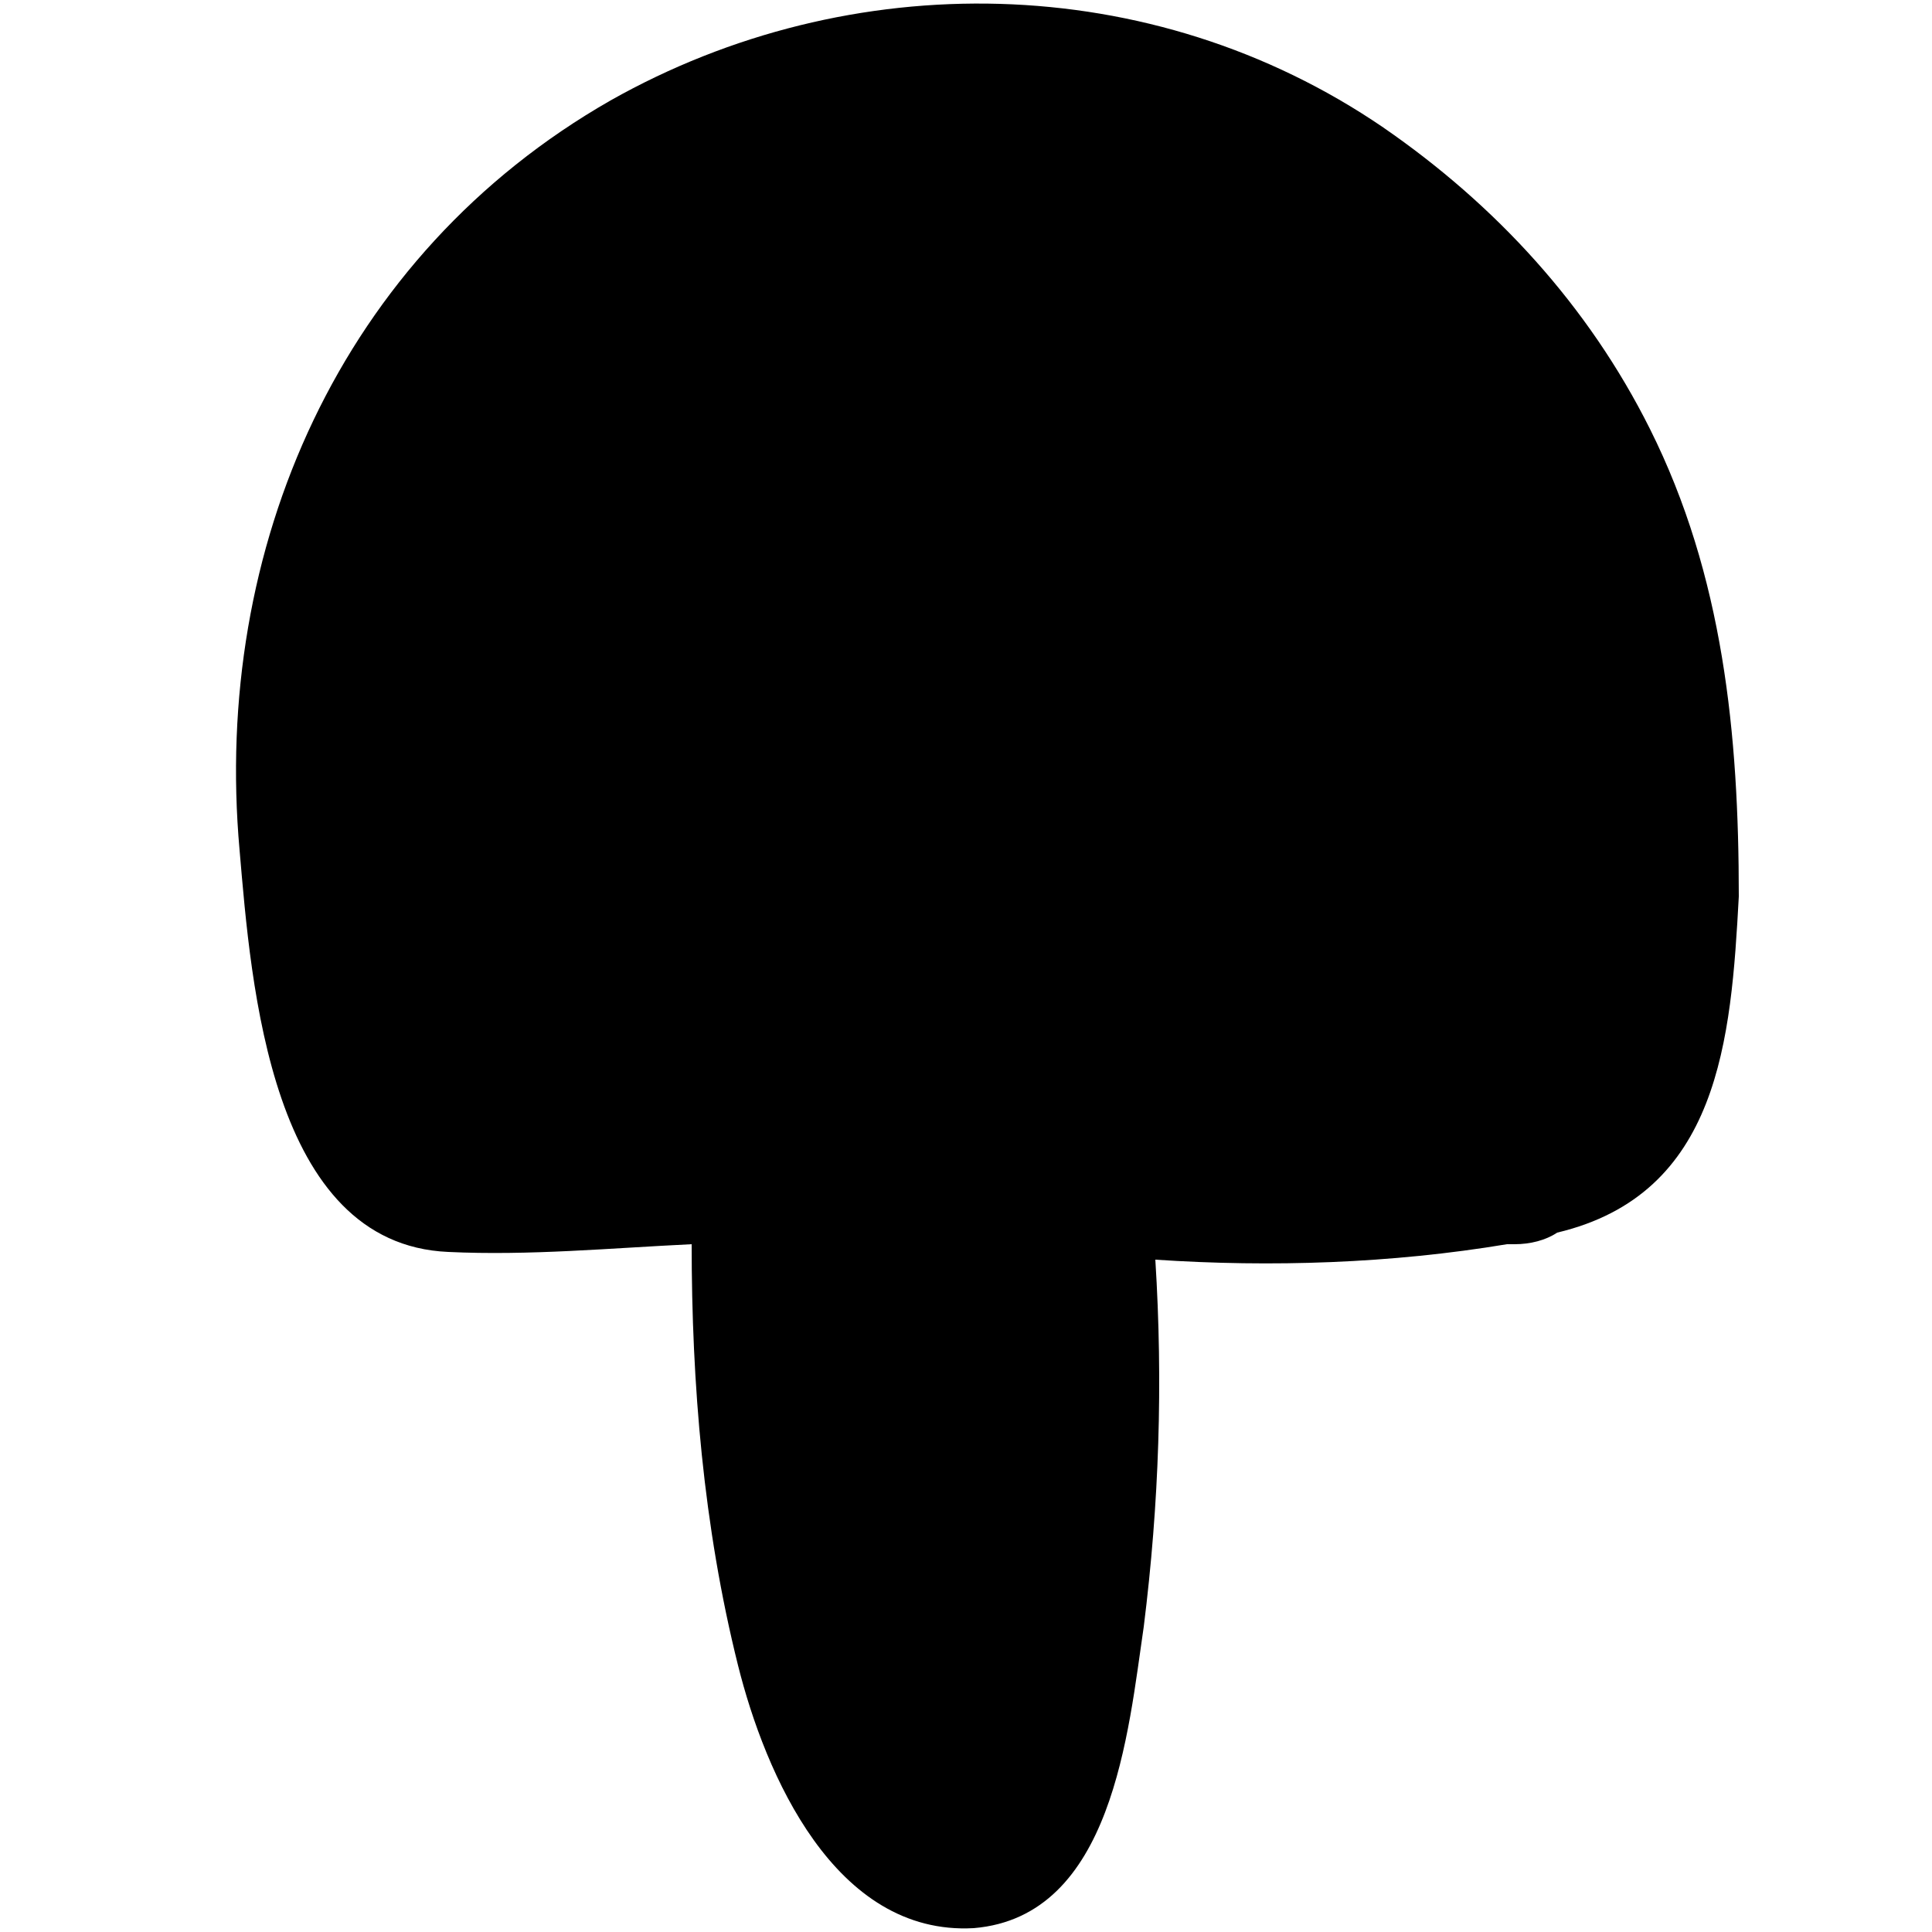 <?xml version="1.0" encoding="utf-8"?>
<!-- Generator: Adobe Illustrator 26.0.2, SVG Export Plug-In . SVG Version: 6.00 Build 0)  -->
<svg version="1.1" id="Calque_1" xmlns="http://www.w3.org/2000/svg" xmlns:xlink="http://www.w3.org/1999/xlink" x="0px" y="0px"
	 viewBox="0 0 50 50" style="enable-background:new 0 0 50 50;" xml:space="preserve">
<style type="text/css">
</style>
<path class="st0" d="M42.7,11.1c-1.6-3.2-4-5.8-6.9-7.8c-6-4.1-13.8-4.2-20-0.7C8.8,6.6,5.5,14.2,6.2,22c0.3,3.5,0.8,10.2,5.4,10.4
	c2.1,0.1,4.2-0.1,6.3-0.2c0,3.6,0.3,7.3,1.2,10.9c0.7,2.8,2.5,7,6.1,6.8c3.6-0.3,4-5.1,4.4-7.8c0.4-3.2,0.5-6.3,0.3-9.5
	c3,0.2,6.1,0.1,9.1-0.4l0.2,0c0.4,0,0.8-0.1,1.1-0.3c4.2-1,4.5-5,4.7-8.7C45,19,44.6,14.9,42.7,11.1z"/>
</svg>
